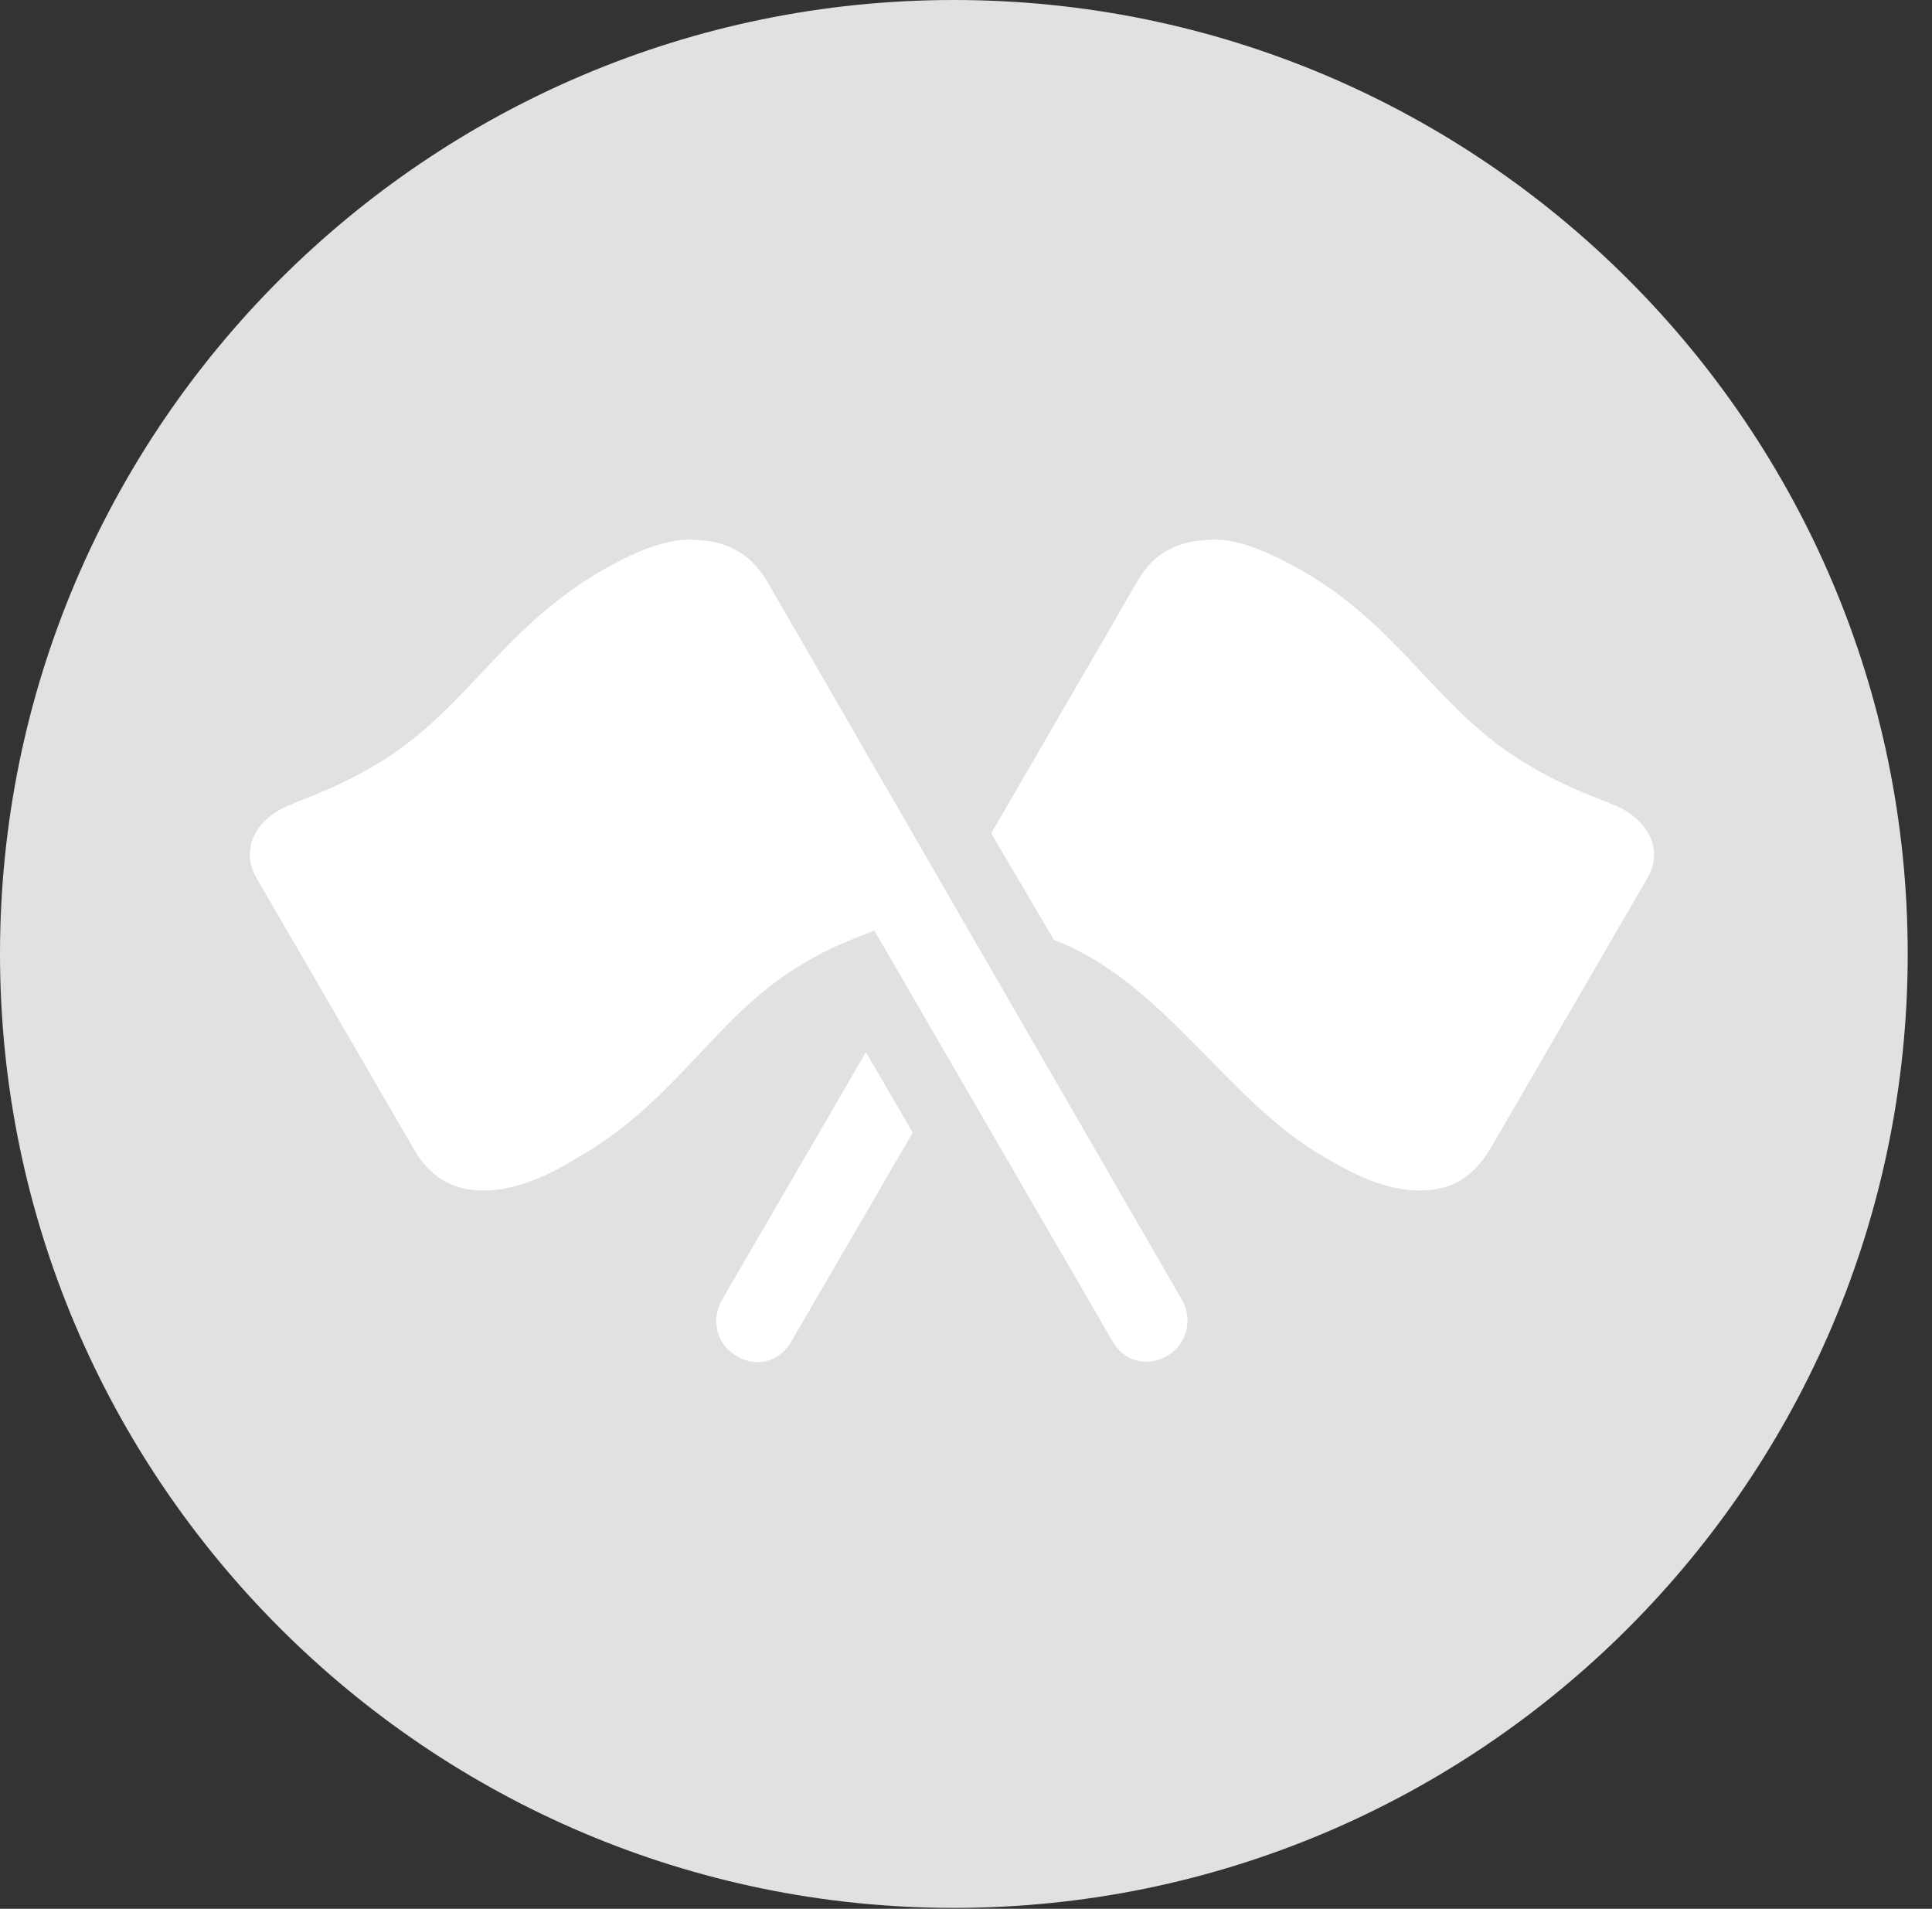 <?xml version="1.0" encoding="UTF-8"?>
<!--Generator: Apple Native CoreSVG 326-->
<!DOCTYPE svg
PUBLIC "-//W3C//DTD SVG 1.1//EN"
       "http://www.w3.org/Graphics/SVG/1.1/DTD/svg11.dtd">
<svg version="1.1" xmlns="http://www.w3.org/2000/svg" xmlns:xlink="http://www.w3.org/1999/xlink" viewBox="0 0 28.246 27.904">
 <rect x="0" y="0" width="28.246" height="27.904" fill="#333333" stroke="none"/>
 <g>
  <rect height="27.904" opacity="0" width="28.246" x="0" y="0"/>
  <path d="M13.945 27.891C21.643 27.891 27.891 21.629 27.891 13.945C27.891 6.248 21.643 0 13.945 0C6.262 0 0 6.248 0 13.945C0 21.629 6.262 27.891 13.945 27.891Z" fill="white" fill-opacity="0.85"/>
  <path d="M17.062 19.824C16.775 19.988 16.42 19.906 16.256 19.592L12.783 13.604C12.523 13.713 12.182 13.822 11.799 14.055C10.486 14.793 9.939 16.064 8.463 16.912C8.066 17.158 7.574 17.404 7.068 17.404C6.59 17.404 6.262 17.186 6.029 16.762L3.76 12.852C3.514 12.441 3.719 12.045 4.088 11.84C4.334 11.703 4.84 11.566 5.441 11.211C6.781 10.445 7.301 9.215 8.777 8.354C9.201 8.107 9.68 7.889 10.062 7.889C10.5 7.889 10.91 7.998 11.211 8.49L17.281 19.004C17.445 19.291 17.35 19.66 17.062 19.824ZM20.754 17.404C20.248 17.404 19.77 17.158 19.359 16.912C17.938 16.105 17.021 14.355 15.408 13.74L14.492 12.182L16.625 8.504C16.912 7.998 17.336 7.889 17.773 7.889C18.156 7.889 18.621 8.107 19.059 8.354C20.535 9.215 21.041 10.445 22.395 11.211C22.982 11.566 23.502 11.703 23.748 11.84C24.117 12.059 24.322 12.441 24.076 12.852L21.807 16.762C21.561 17.186 21.246 17.404 20.754 17.404ZM10.773 19.824C10.473 19.66 10.391 19.291 10.555 19.004L12.66 15.381L13.344 16.557L11.58 19.592C11.416 19.906 11.06 20.002 10.773 19.824Z" fill="white"/>
 </g>
</svg>
